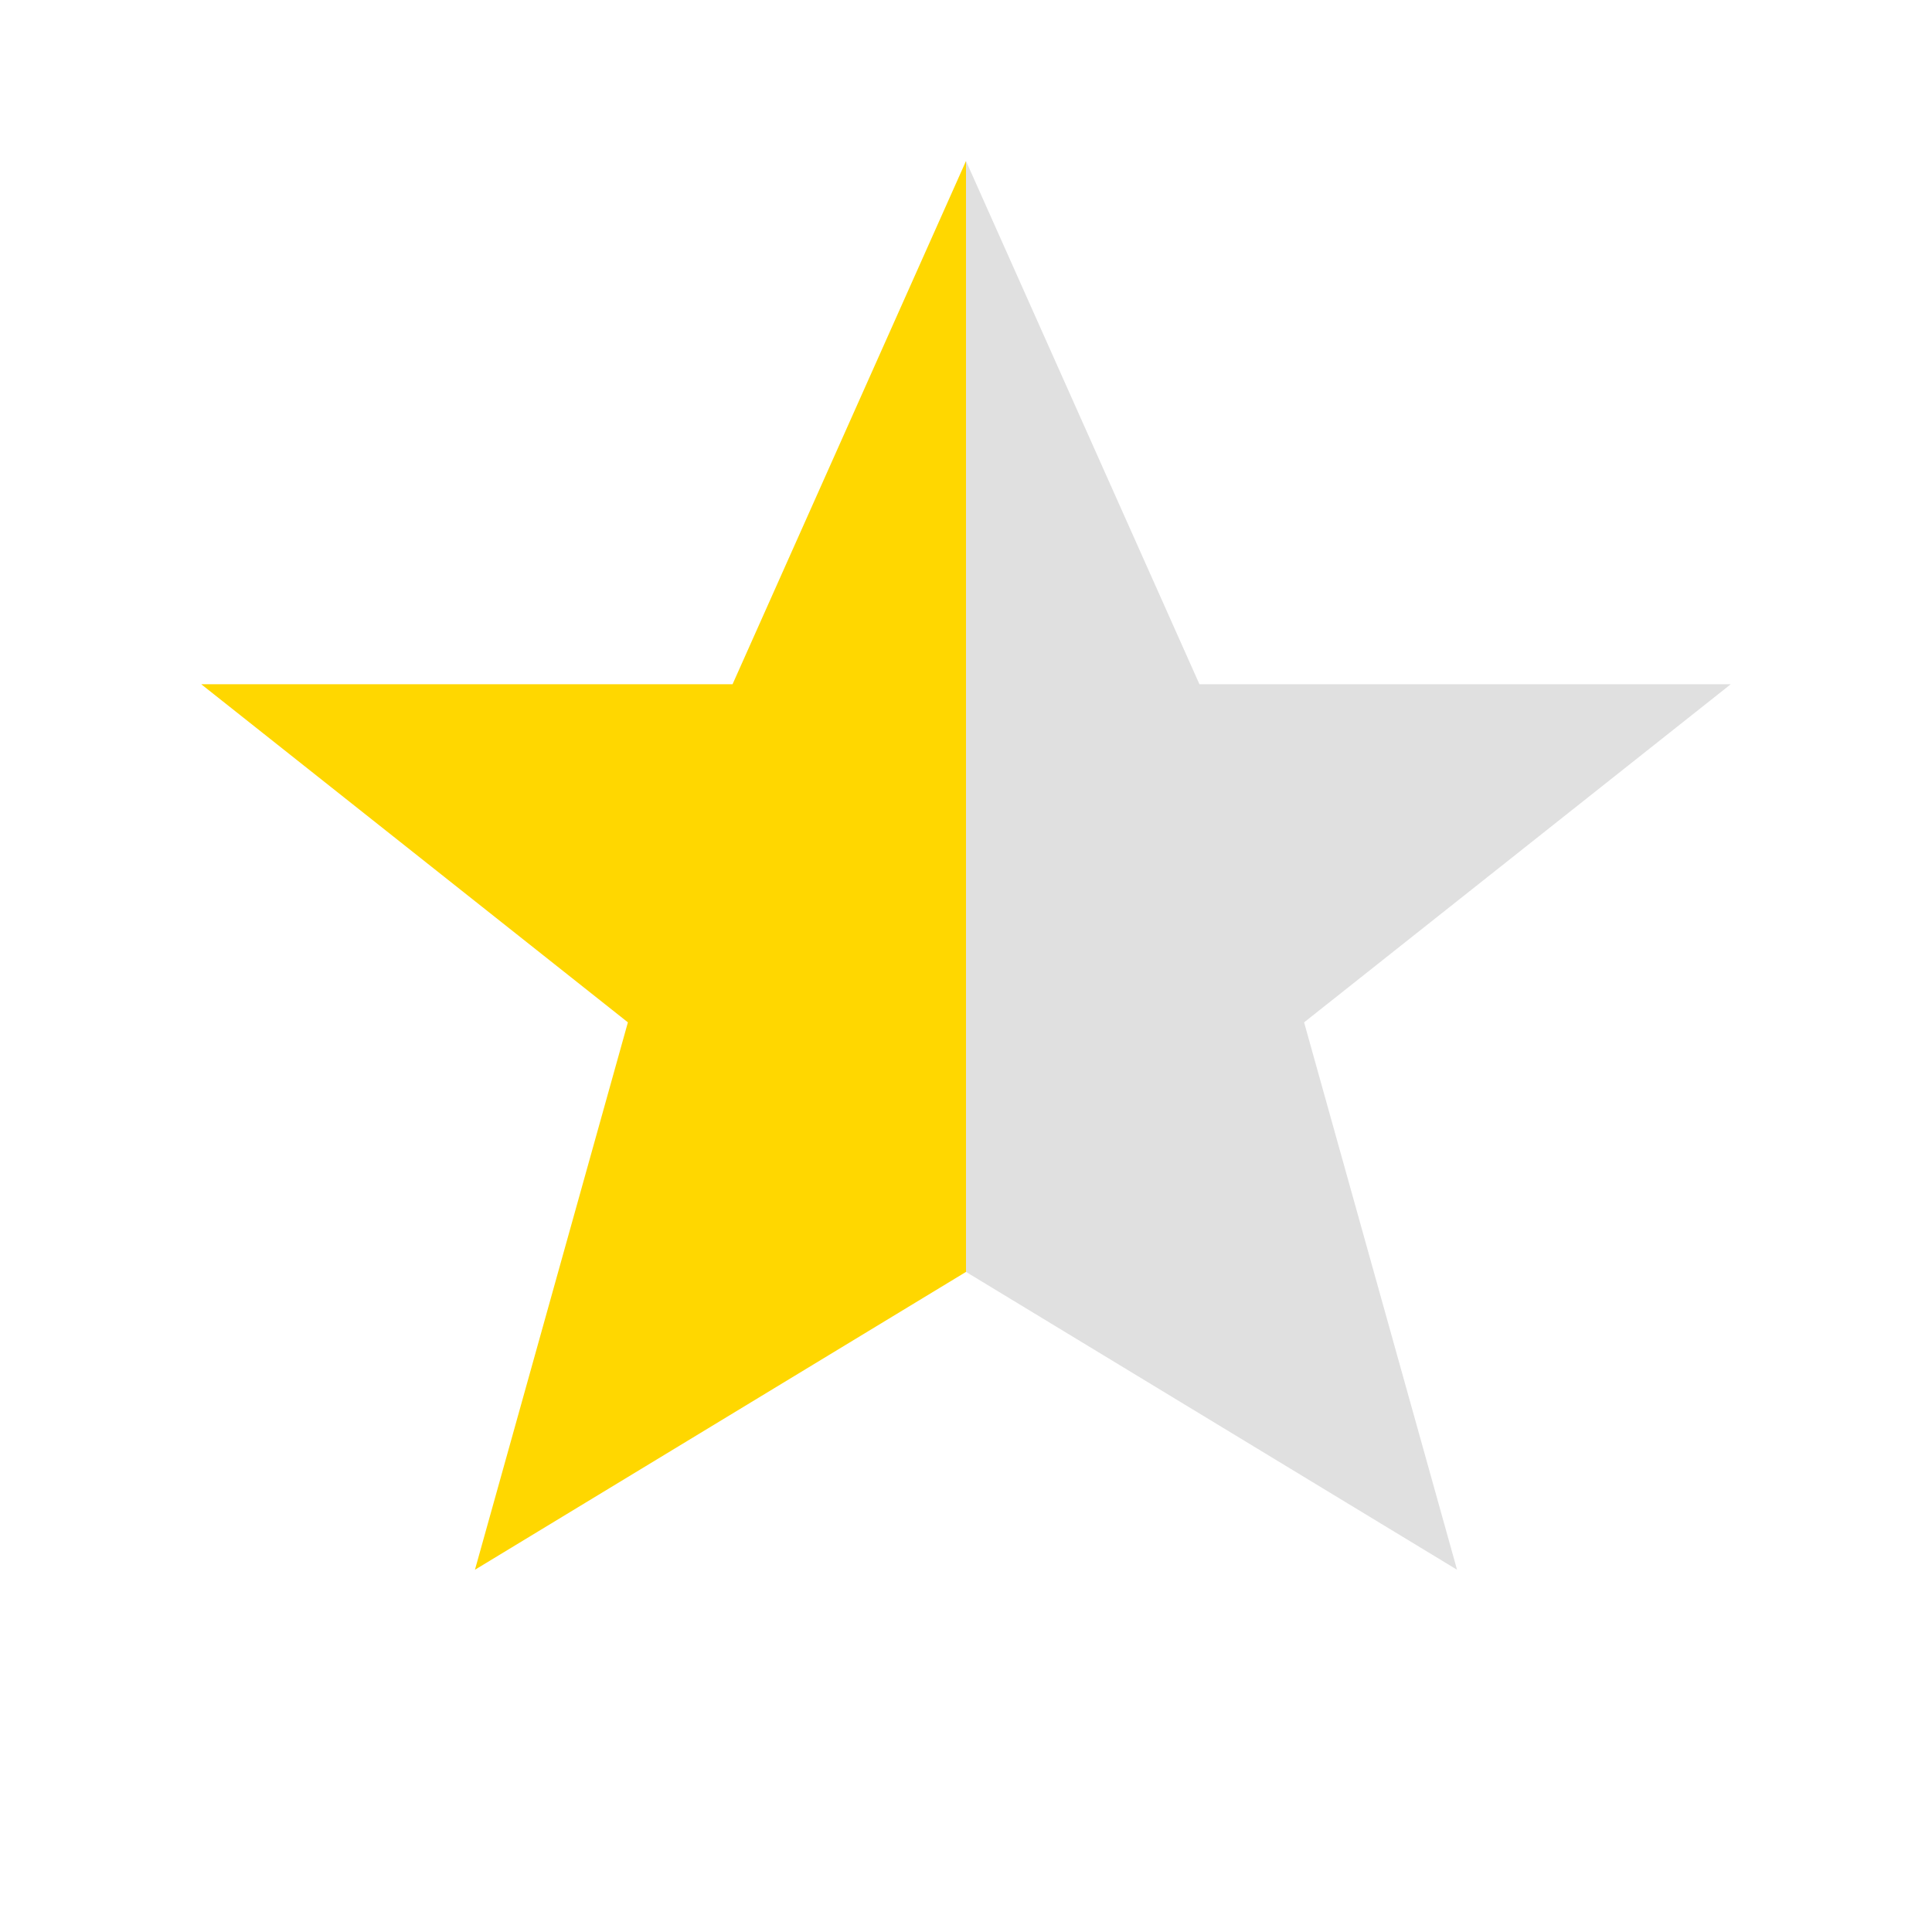 <svg xmlns="http://www.w3.org/2000/svg" viewBox="0 0 24 24" width="25" height="25">
  <defs>
    <linearGradient id="grad1" x1="0%" y1="0%" x2="100%" y2="0%">
      <stop offset="50%" style="stop-color: gold; stop-opacity: 1" />
      <stop offset="50%" style="stop-color: #E0E0E0; stop-opacity: 1" />
    </linearGradient>
  </defs>
  <path fill="url(#grad1)" d="M12 2L9.1 8.5H2.5L7.8 12.7 5.9 19.5 12 15.8 18.1 19.5 16.2 12.7 21.5 8.5H14.9L12 2Z"/>
</svg>
